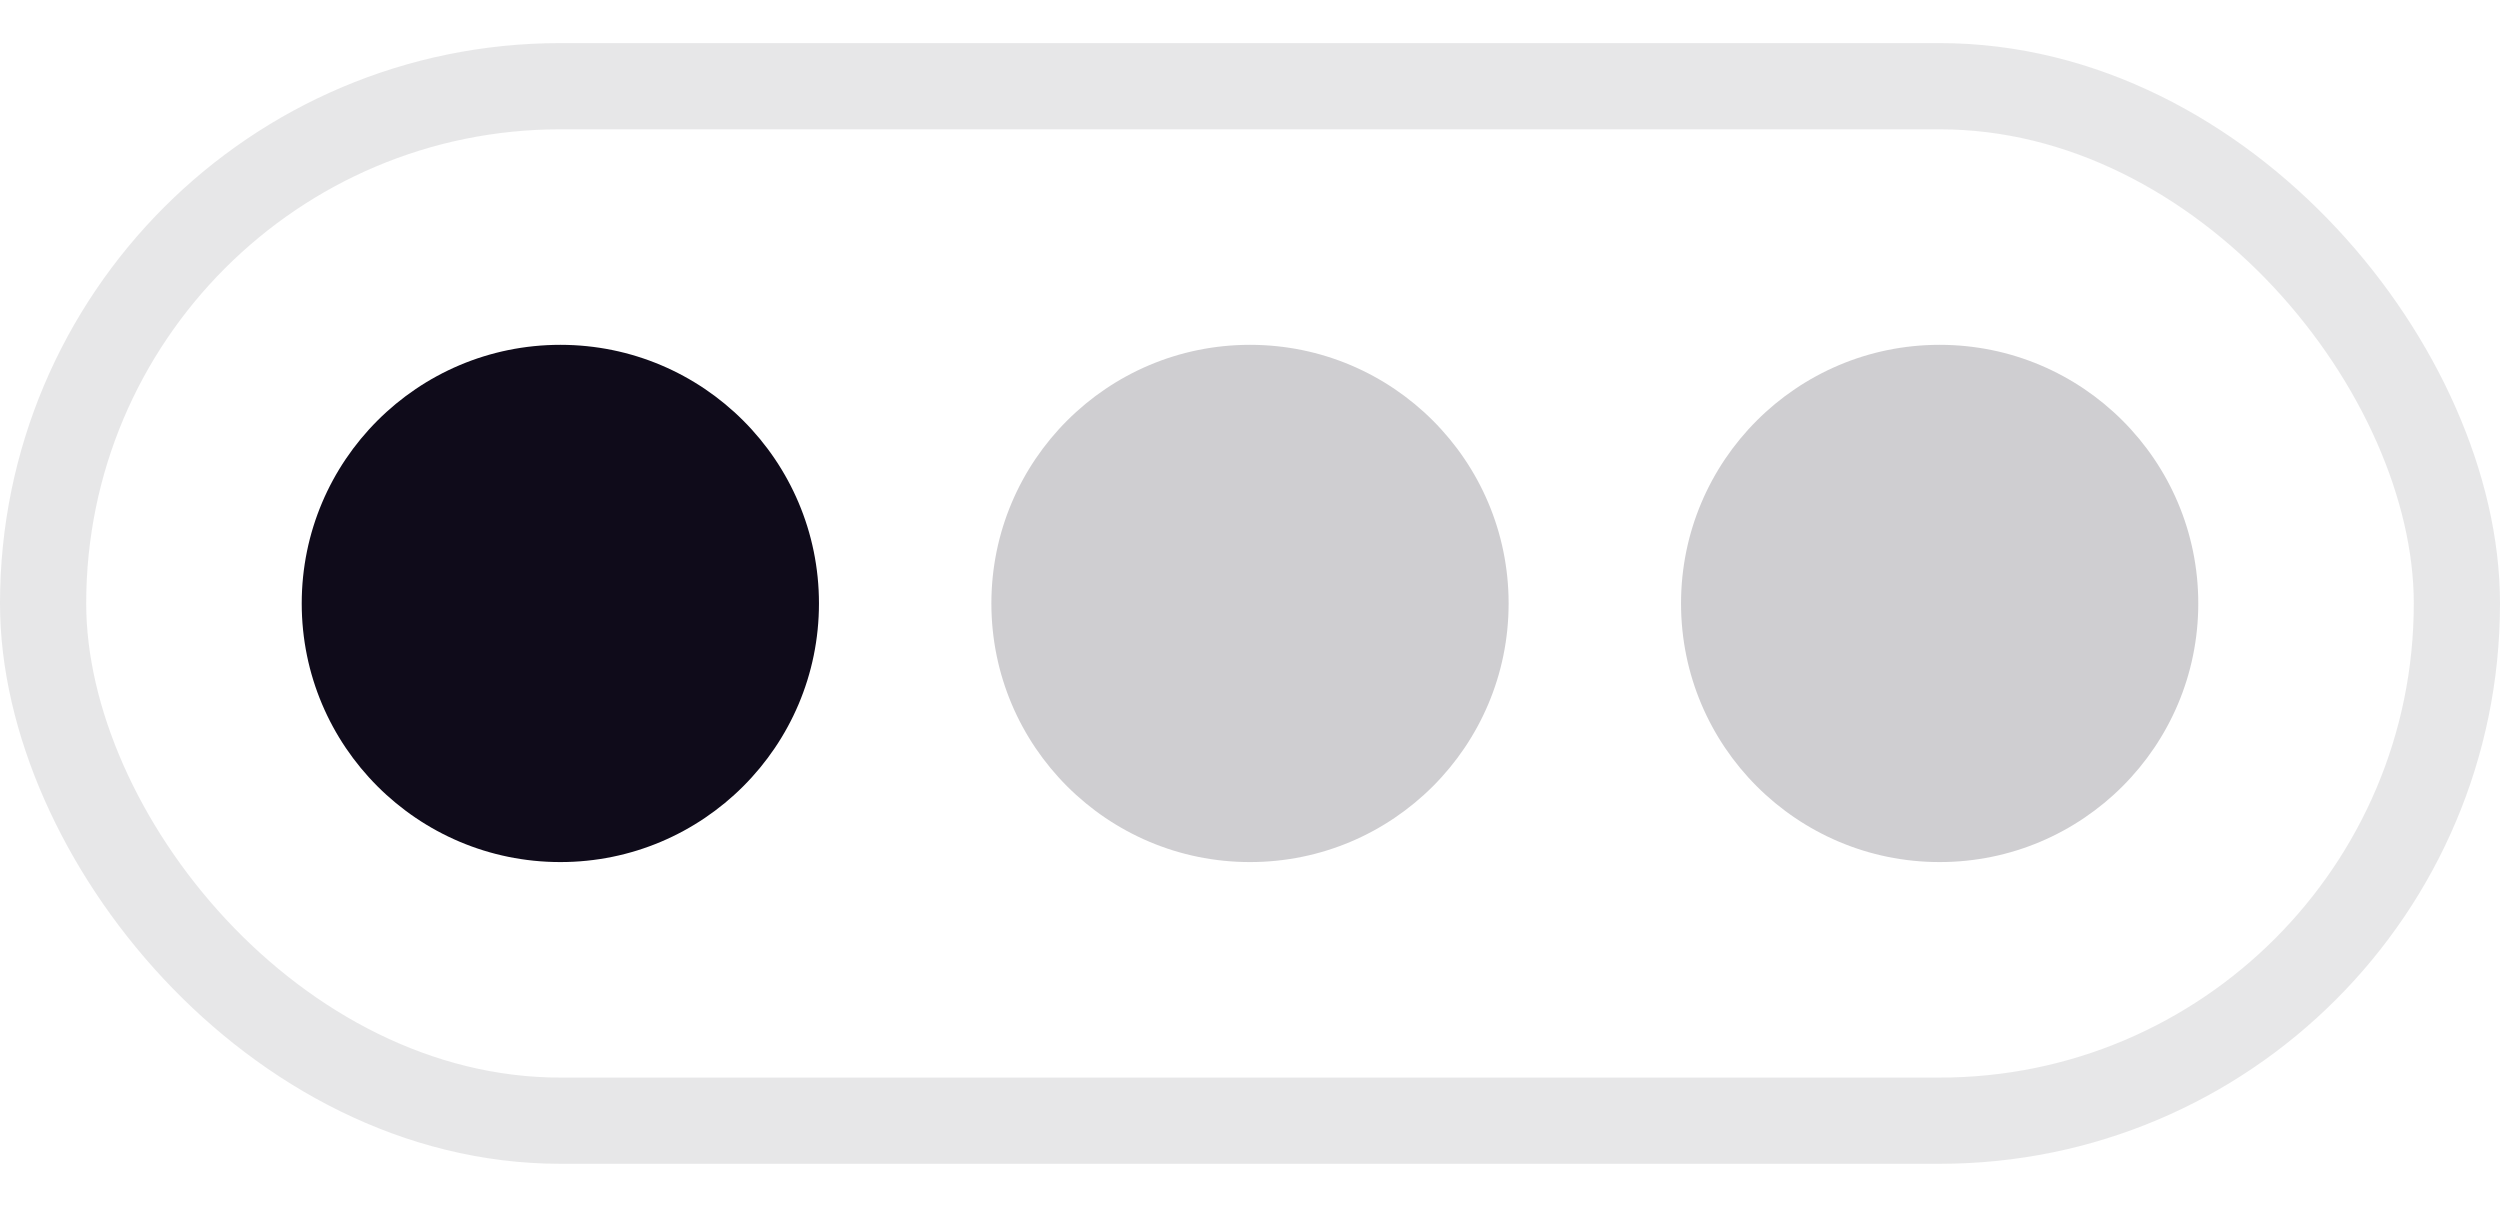 <svg width="29" height="14" viewBox="0 0 29 14" fill="none" xmlns="http://www.w3.org/2000/svg">
<rect x="0.5" y="1" width="28" height="12" rx="6" stroke="#0F0B1A" stroke-opacity="0.1"/>
<circle cx="6.5" cy="7" r="3" fill="#0F0B1A"/>
<circle opacity="0.2" cx="14.5" cy="7" r="3" fill="#0F0B1A"/>
<circle opacity="0.2" cx="22.5" cy="7" r="3" fill="#0F0B1A"/>
</svg>
